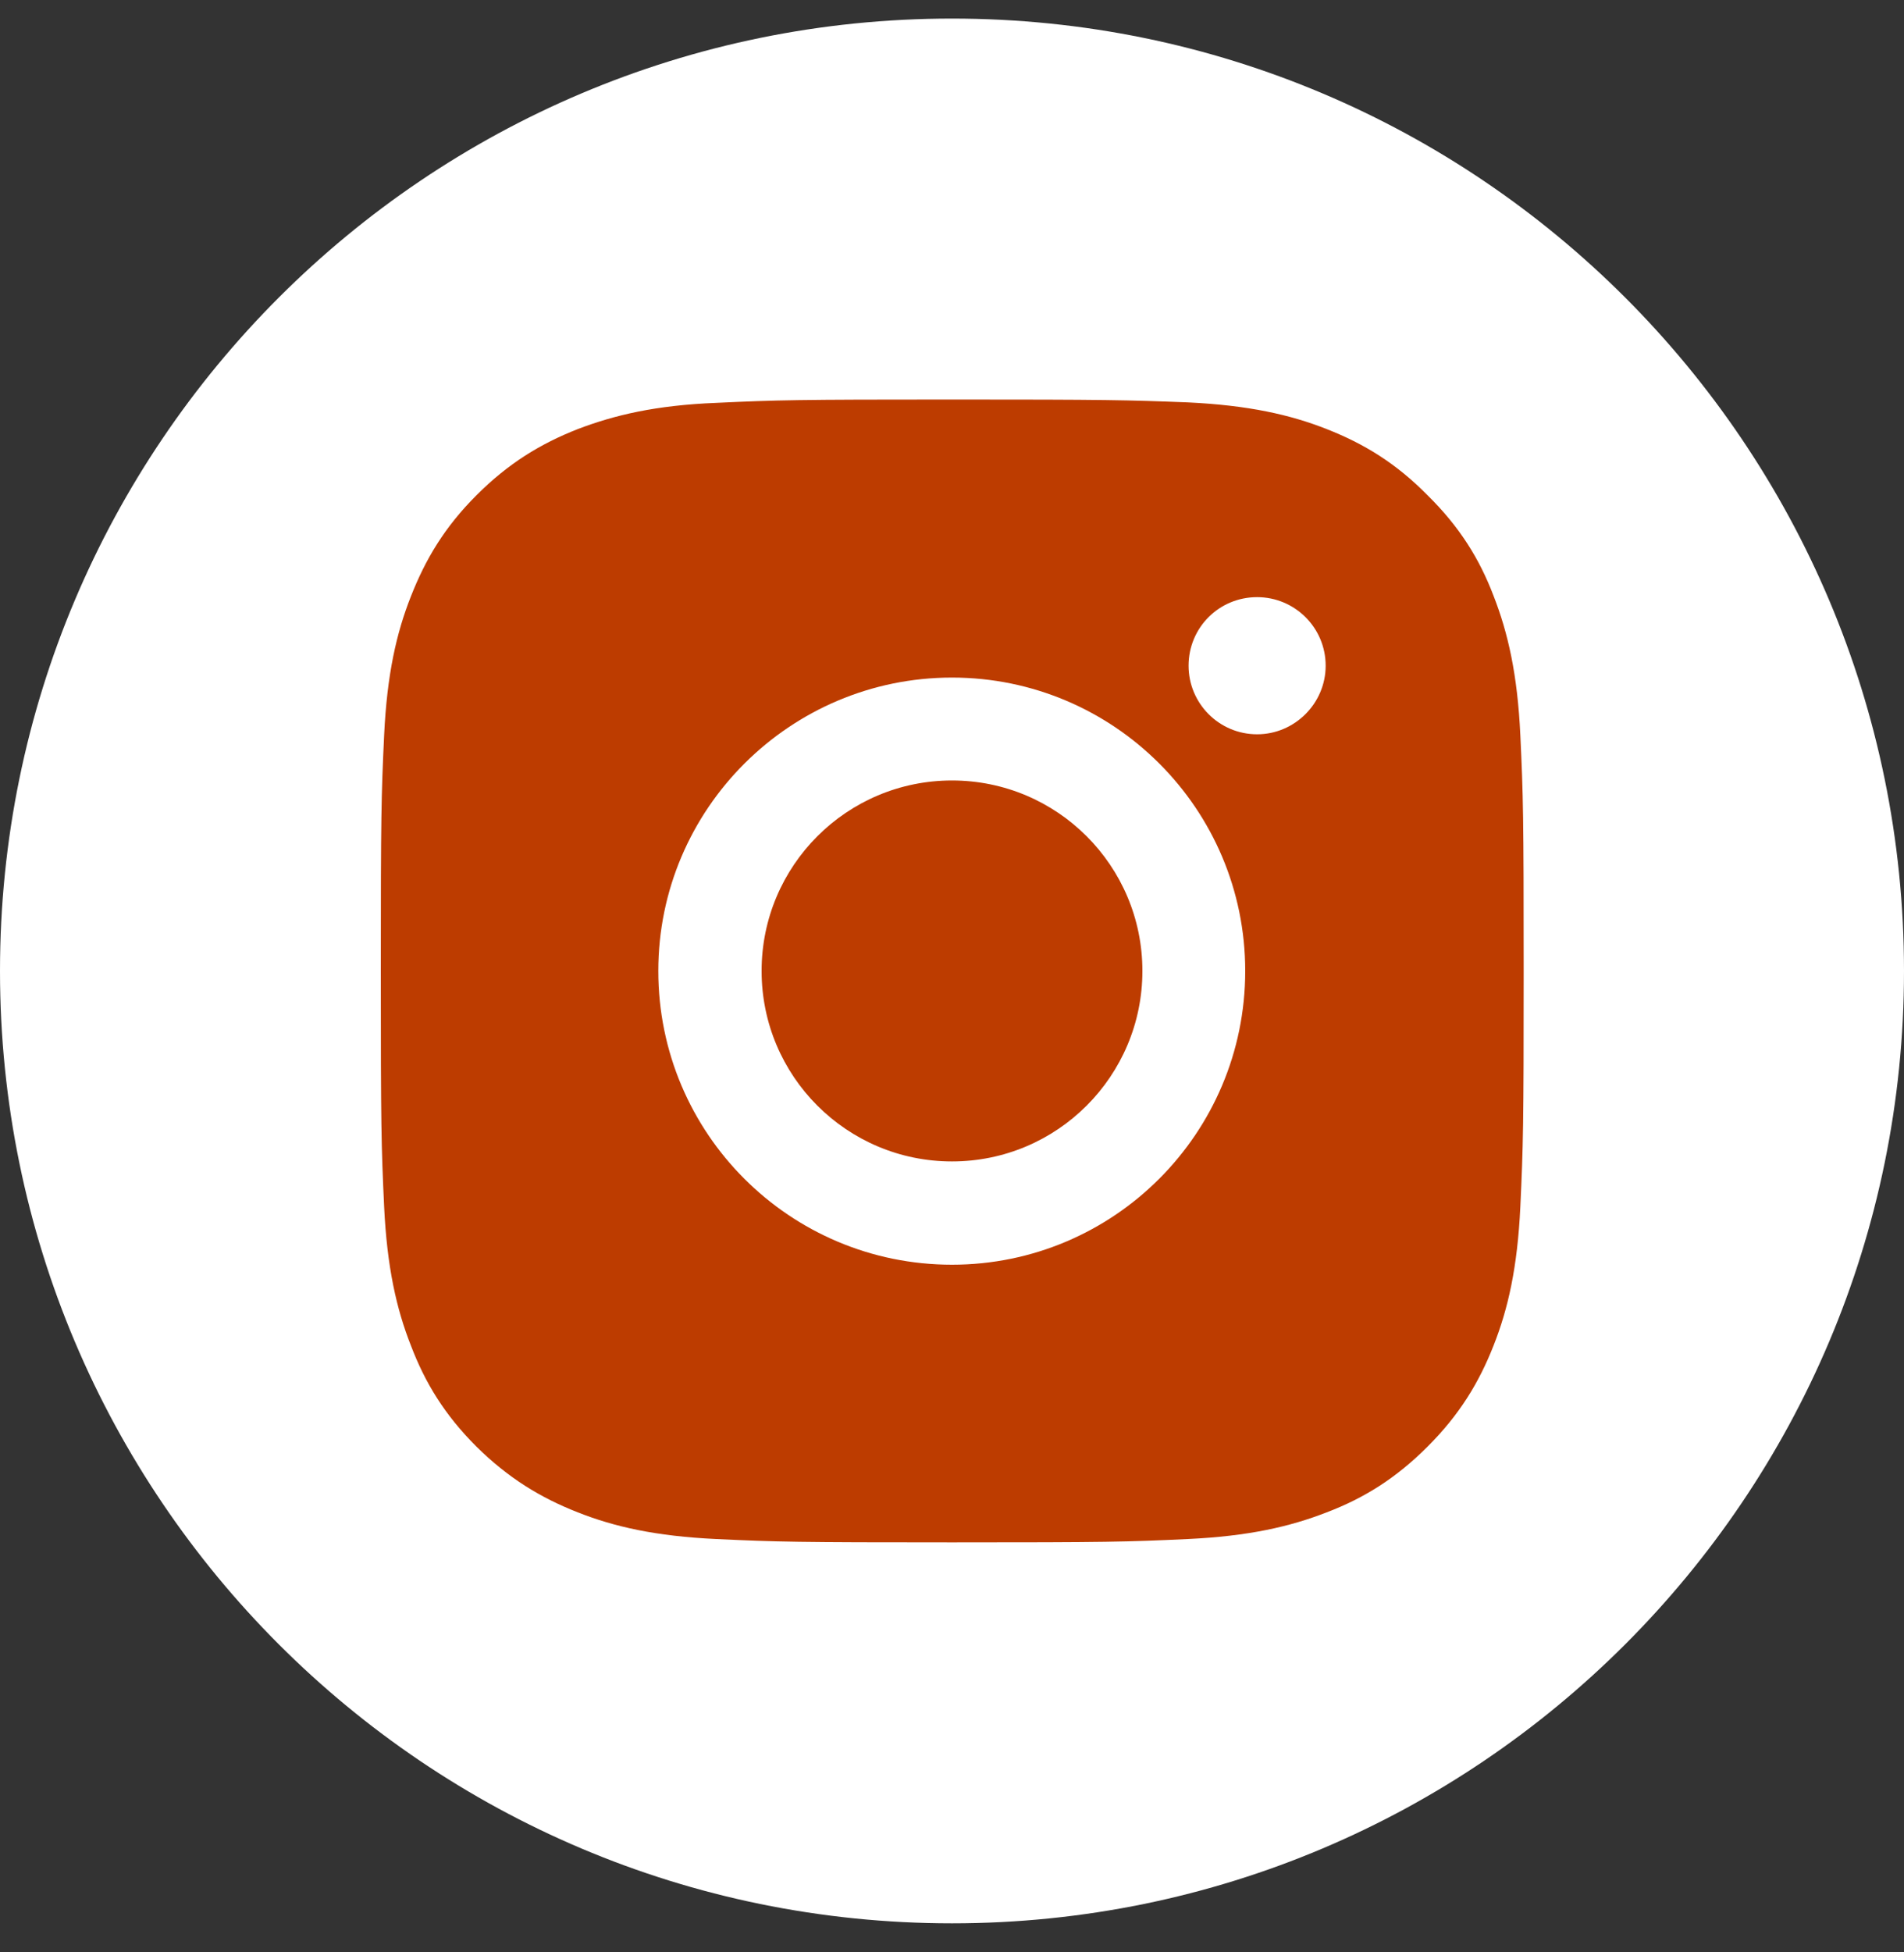 <svg width="40" height="41" viewBox="0 0 40 41" fill="none" xmlns="http://www.w3.org/2000/svg">
<rect x="0" y="0" width="40" height="41" fill="#333333" stroke="none"/>
<g clip-path="url(#clip0_1_31)">
<g clip-path="url(#clip1_1_31)">
<g clip-path="url(#clip2_1_31)">
<path d="M40 20.39C40 9.344 31.046 0.39 20 0.39C8.954 0.39 0 9.344 0 20.39C0 31.435 8.954 40.39 20 40.39C31.046 40.39 40 31.435 40 20.39Z" fill="white"/>
<mask id="mask0_1_31" style="mask-type:luminance" maskUnits="userSpaceOnUse" x="0" y="0" width="40" height="41">
<path d="M40 20.39C40 9.344 31.046 0.39 20 0.39C8.954 0.39 0 9.344 0 20.39C0 31.435 8.954 40.39 20 40.39C31.046 40.39 40 31.435 40 20.39Z" fill="white"/>
</mask>
<g mask="url(#mask0_1_31)">
<path fill-rule="evenodd" clip-rule="evenodd" d="M15.05 8.46C16.33 8.4 16.74 8.39 20 8.39C23.26 8.39 23.67 8.4 24.95 8.45C26.23 8.51 27.11 8.71 27.87 9.01C28.66 9.32 29.33 9.73 29.99 10.4C30.66 11.06 31.08 11.73 31.38 12.52C31.68 13.29 31.88 14.16 31.94 15.44C32 16.72 32.01 17.12 32.01 20.39C32.01 23.65 32 24.05 31.94 25.34C31.88 26.62 31.68 27.49 31.38 28.25C31.07 29.04 30.66 29.71 29.99 30.38C29.33 31.04 28.66 31.46 27.87 31.76C27.1 32.06 26.23 32.26 24.95 32.32C23.67 32.38 23.27 32.39 20 32.39C16.74 32.39 16.33 32.38 15.05 32.32C13.77 32.26 12.9 32.06 12.14 31.76C11.35 31.45 10.68 31.04 10.01 30.38C9.34 29.71 8.93 29.04 8.63 28.25C8.33 27.49 8.13 26.61 8.07 25.34C8.01 24.05 8 23.65 8 20.39C8 17.13 8.01 16.72 8.07 15.44C8.13 14.16 8.33 13.29 8.63 12.53C8.94 11.74 9.34 11.07 10.01 10.4C10.68 9.73 11.35 9.32 12.14 9.01C12.9 8.72 13.77 8.51 15.05 8.46Z" fill="#BD3C00"/>
<path d="M20 14.229C16.6 14.229 13.83 16.989 13.83 20.39C13.83 23.799 16.59 26.559 20 26.559C23.4 26.559 26.16 23.799 26.16 20.39C26.16 16.989 23.4 14.229 20 14.229ZM20 24.39C17.79 24.39 16 22.599 16 20.39C16 18.18 17.79 16.39 20 16.39C22.21 16.39 24 18.18 24 20.39C24 22.599 22.21 24.39 20 24.39Z" fill="white"/>
<path fill-rule="evenodd" clip-rule="evenodd" d="M27.85 13.98C27.85 14.77 27.2 15.42 26.41 15.42C25.61 15.42 24.97 14.77 24.97 13.98C24.97 13.18 25.61 12.54 26.41 12.54C27.2 12.54 27.85 13.18 27.85 13.98Z" fill="white"/>
</g>
</g>
</g>
</g>
<defs>
<clipPath id="clip0_1_31">
<rect width="40" height="40" fill="white" transform="translate(0 0.39)"/>
</clipPath>
<clipPath id="clip1_1_31">
<rect width="40" height="40" fill="white" transform="translate(0 0.39)"/>
</clipPath>
<clipPath id="clip2_1_31">
<rect width="40" height="40" fill="white" transform="translate(0 0.39)"/>
</clipPath>
</defs>
</svg>
